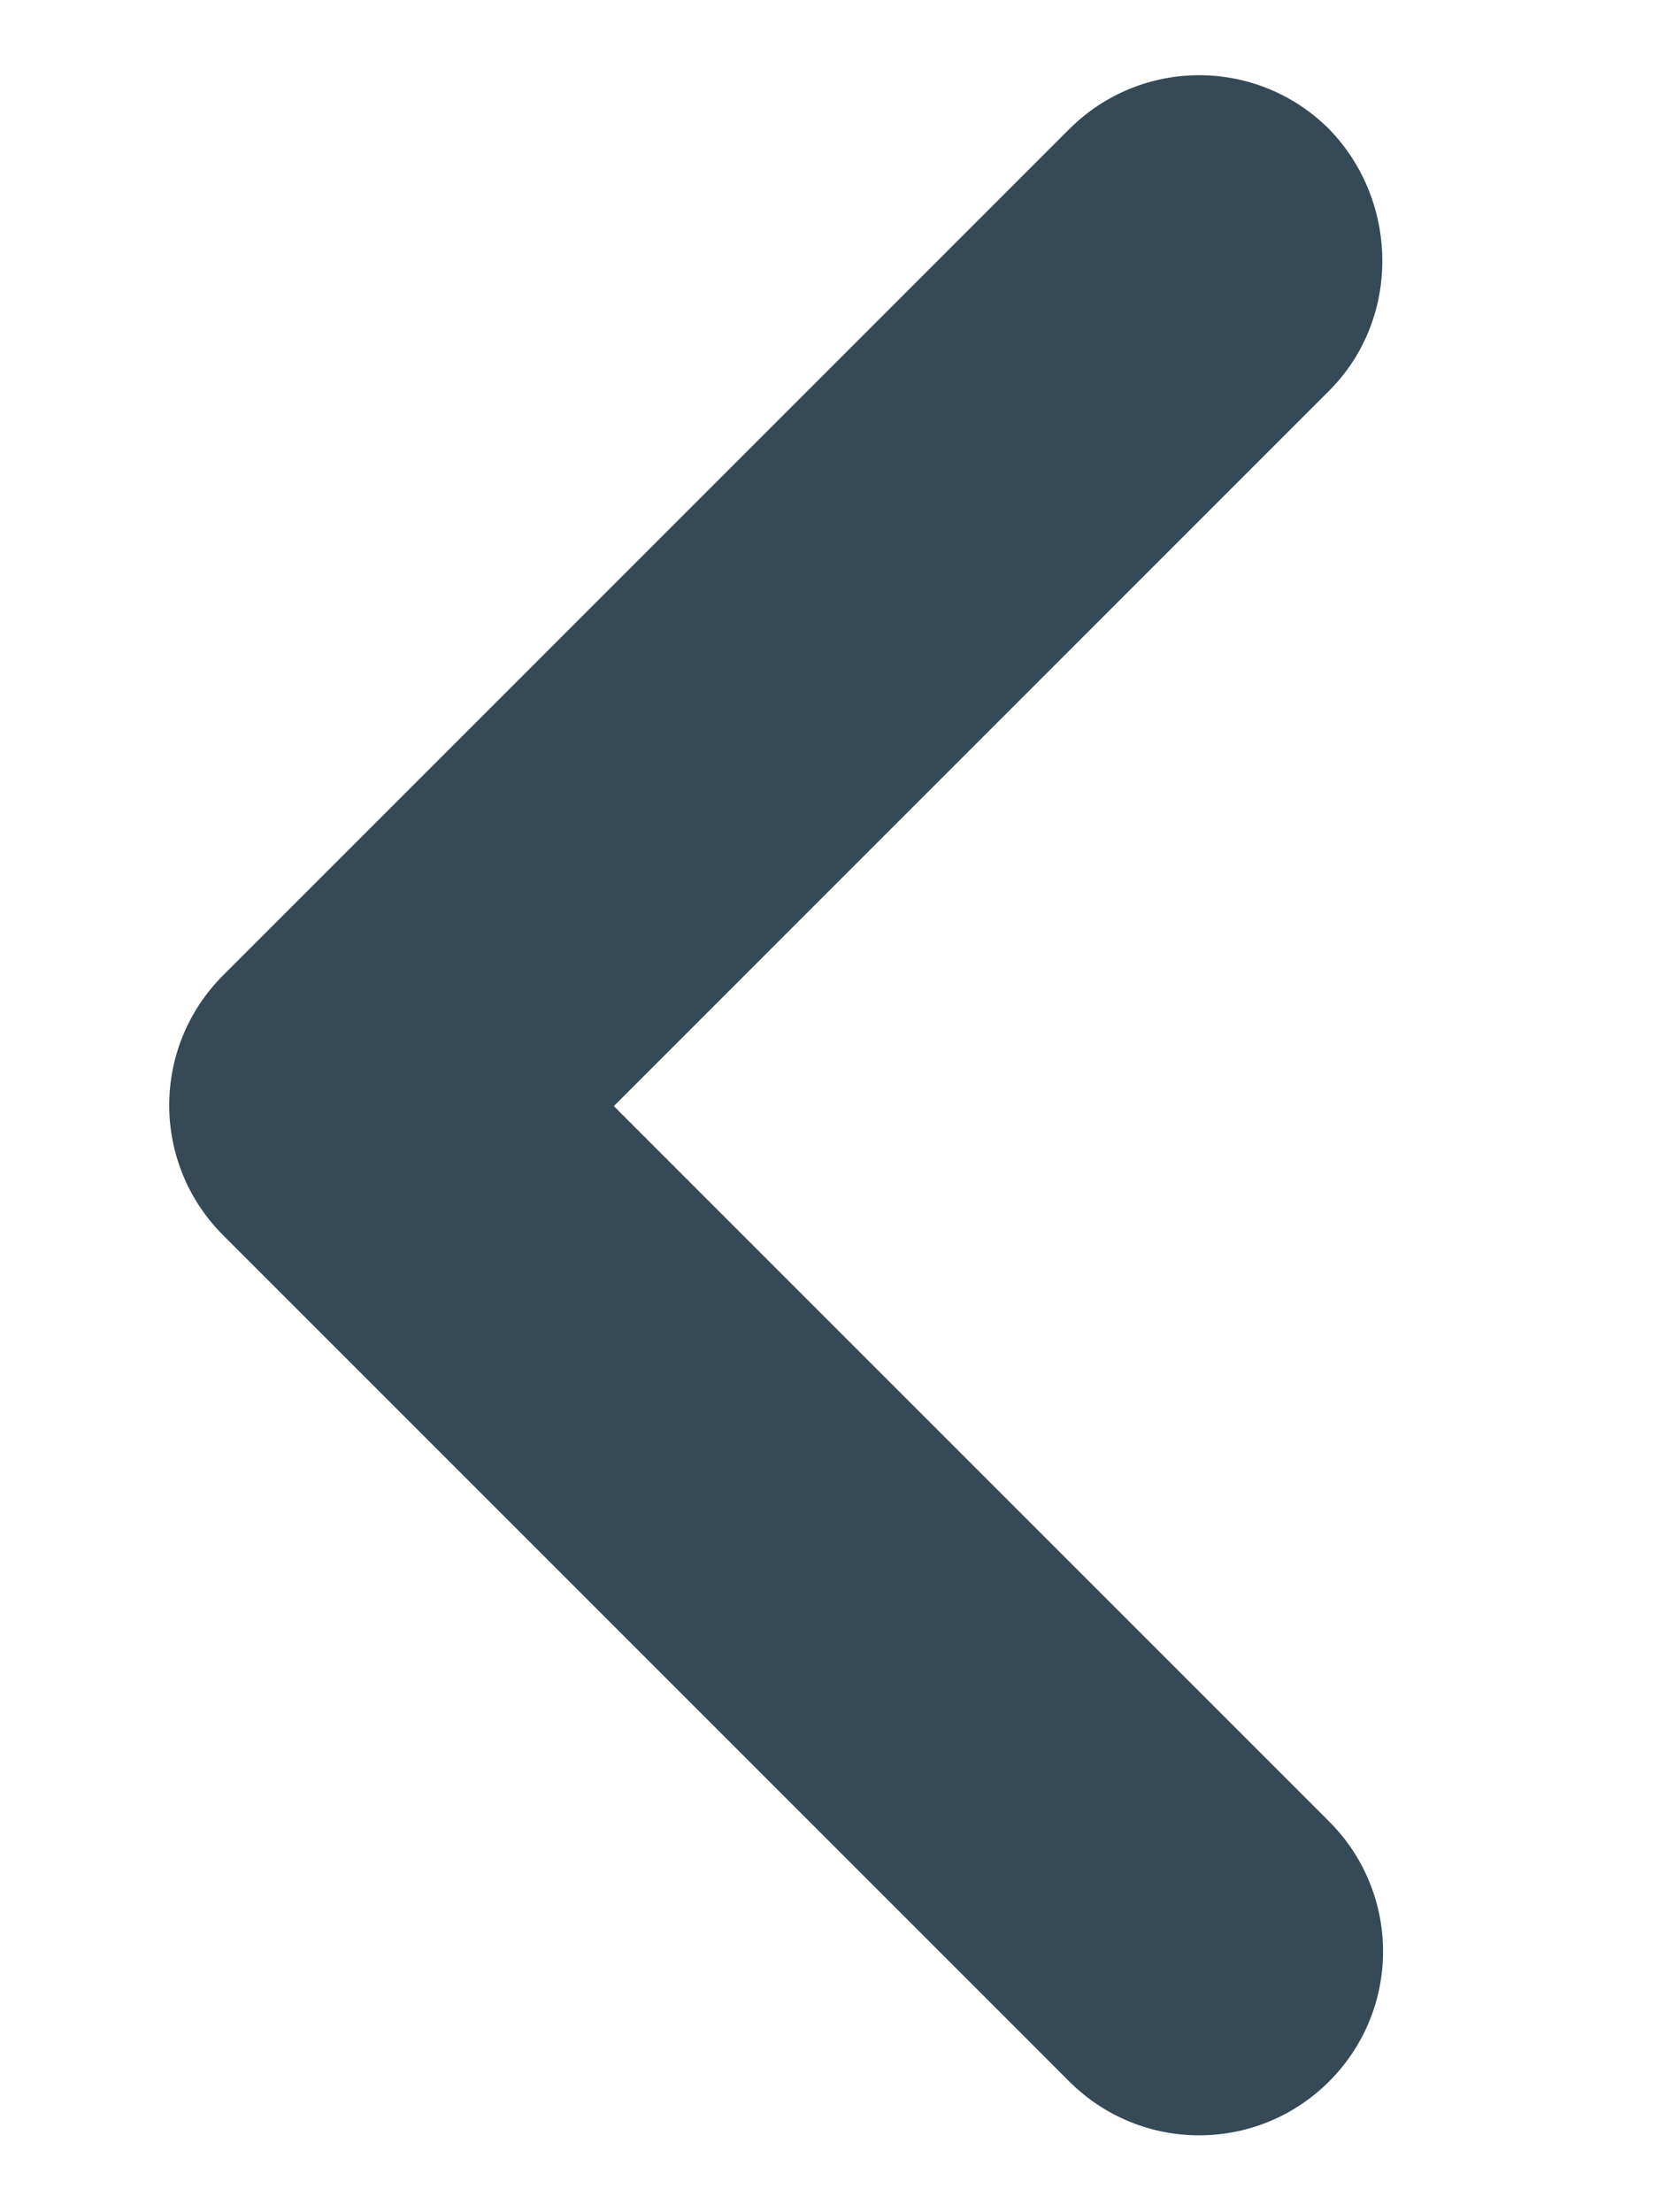 <svg xmlns="http://www.w3.org/2000/svg" width="6" height="8" fill="none" viewBox="0 0 6 8"><path fill="#364956" d="M4.807 1.413L2.22 4L4.807 6.587C5.067 6.847 5.067 7.267 4.807 7.527C4.547 7.787 4.127 7.787 3.867 7.527L0.807 4.467C0.547 4.207 0.547 3.787 0.807 3.527L3.867 0.467C4.127 0.207 4.547 0.207 4.807 0.467C5.06 0.727 5.067 1.153 4.807 1.413Z"/></svg>